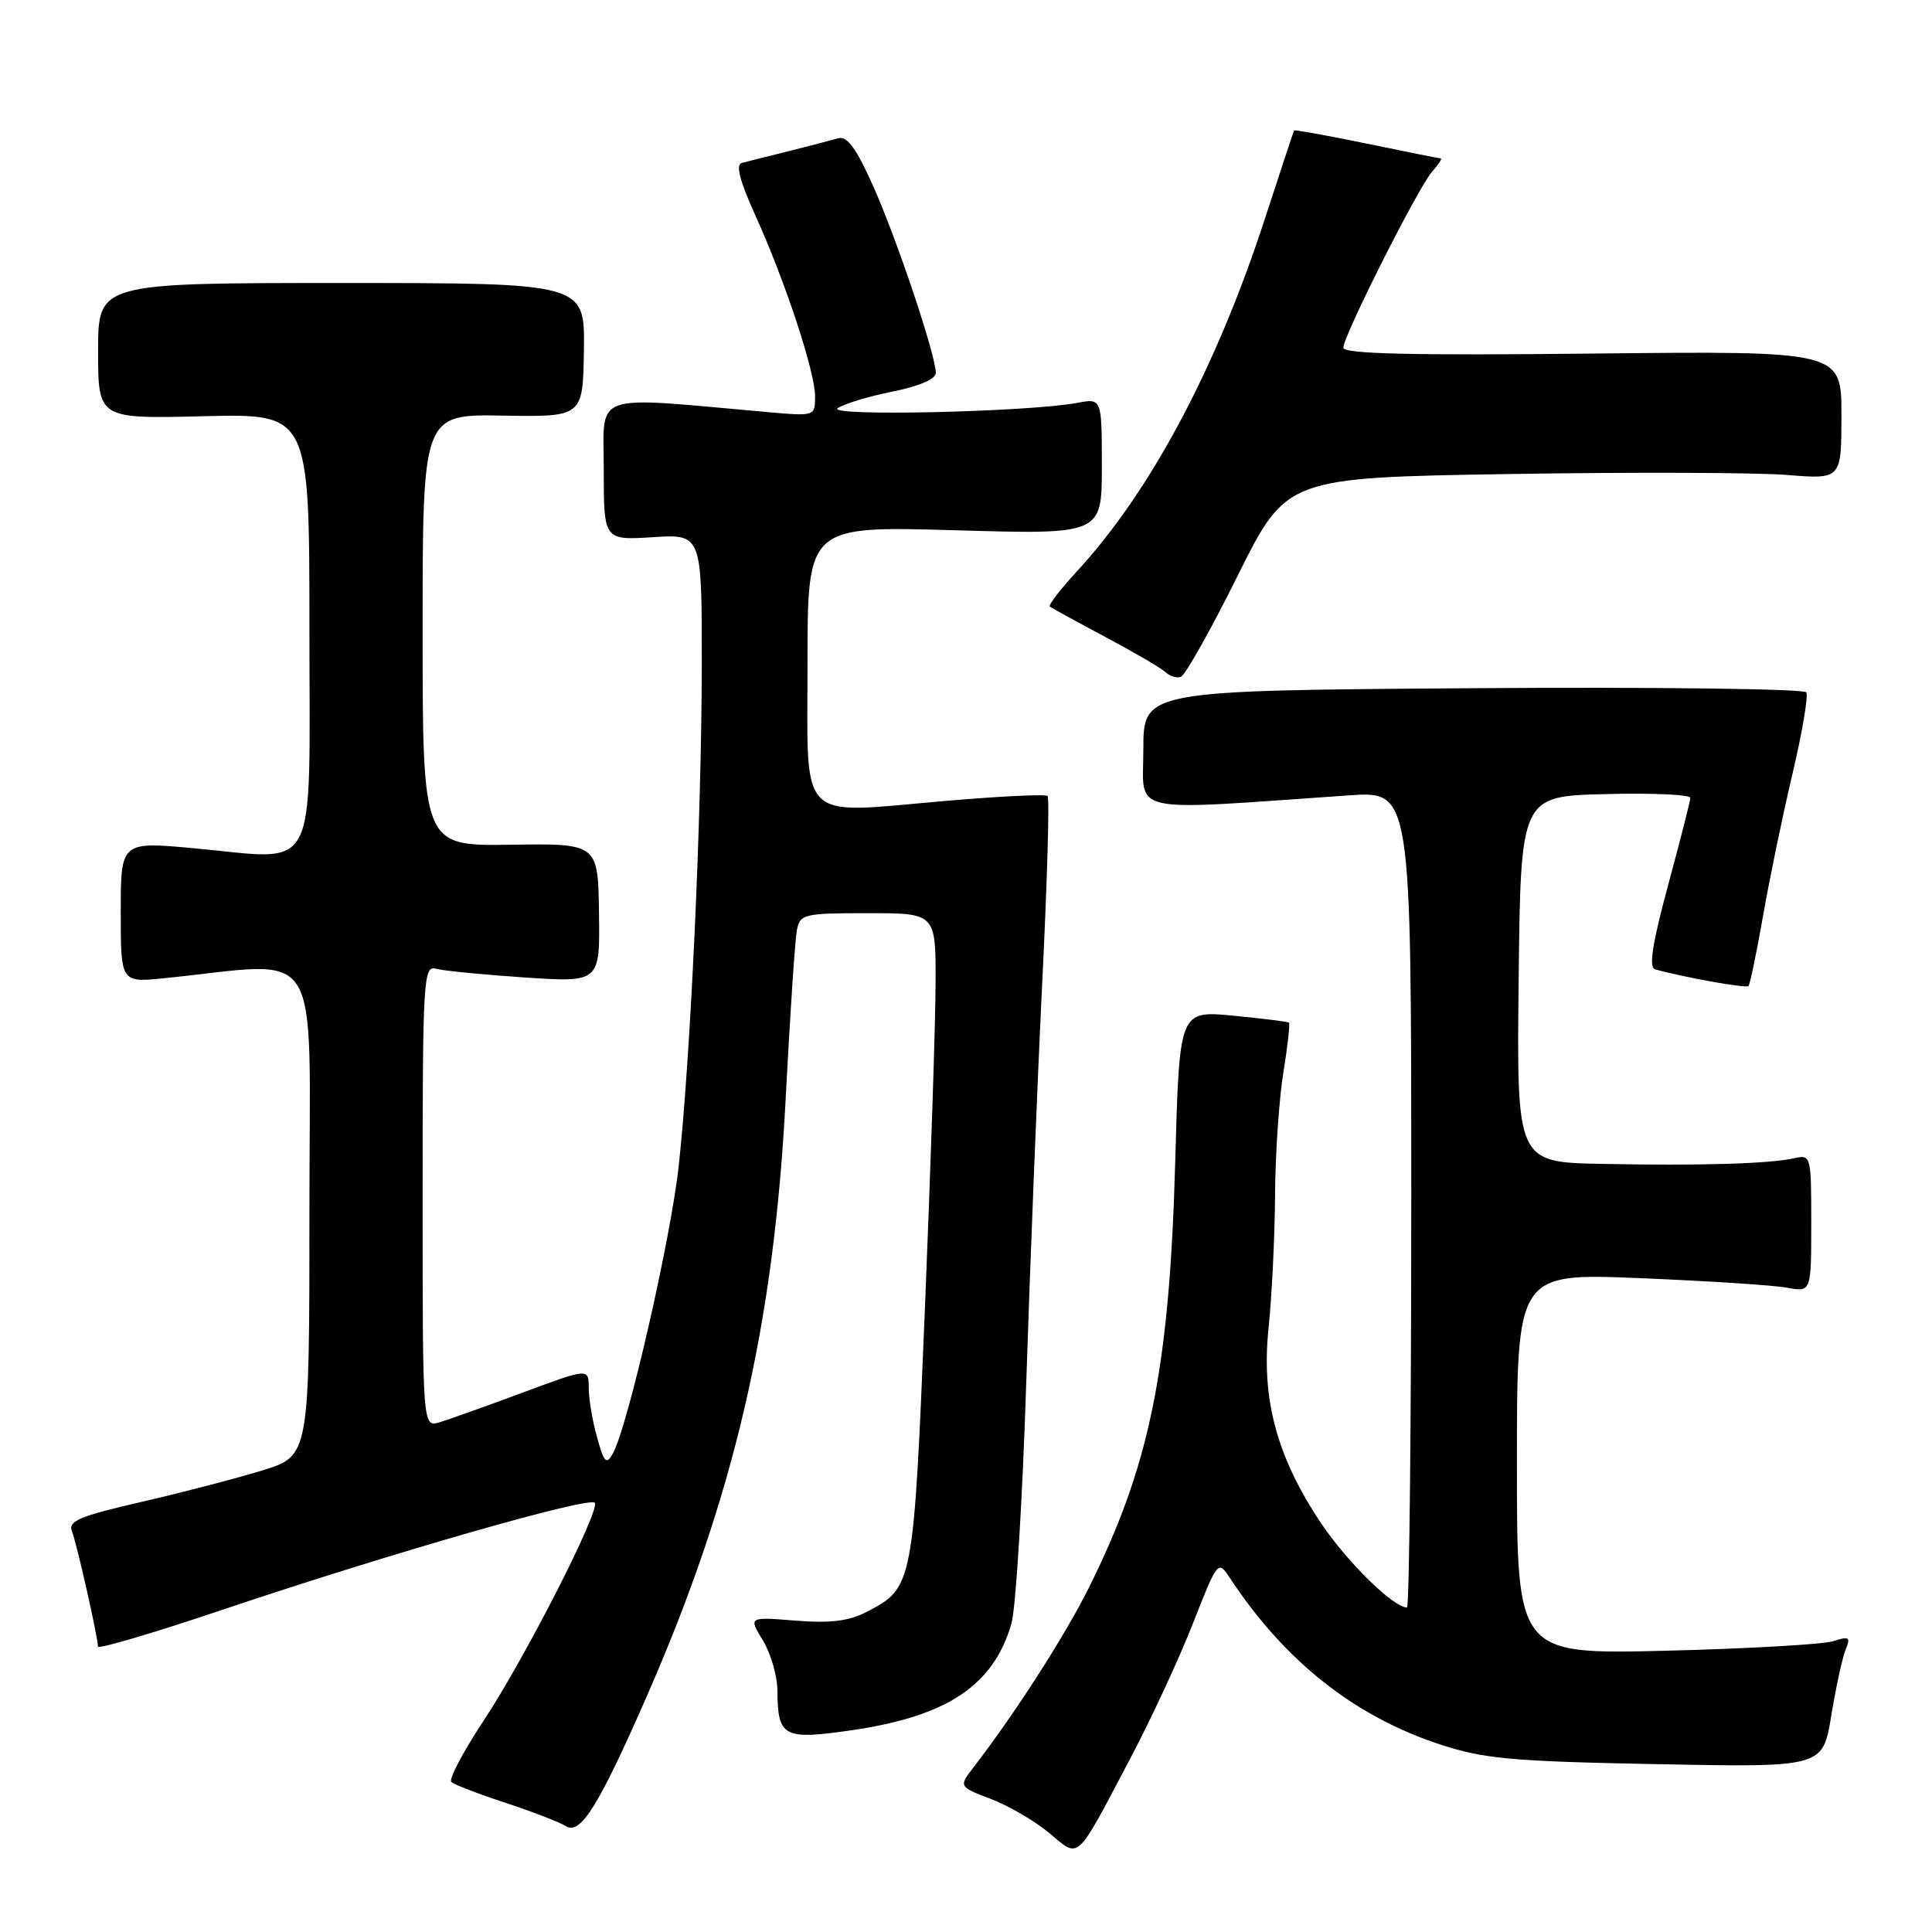 <?xml version="1.0" encoding="UTF-8" standalone="no"?>
<!DOCTYPE svg PUBLIC "-//W3C//DTD SVG 1.1//EN" "http://www.w3.org/Graphics/SVG/1.1/DTD/svg11.dtd" >
<svg xmlns="http://www.w3.org/2000/svg" xmlns:xlink="http://www.w3.org/1999/xlink" version="1.1" viewBox="0 0 256 256">
 <g >
 <path fill="currentColor"
d=" M 149.77 233.00 C 152.53 227.78 156.27 219.72 158.08 215.09 C 161.33 206.80 161.40 206.72 162.94 209.05 C 170.22 220.11 179.47 227.43 190.85 231.16 C 196.65 233.06 200.32 233.39 219.51 233.76 C 241.53 234.19 241.53 234.19 242.65 227.34 C 243.27 223.58 244.12 219.64 244.55 218.59 C 245.24 216.92 245.03 216.78 242.92 217.46 C 241.59 217.89 231.61 218.46 220.75 218.73 C 201.00 219.21 201.00 219.21 201.00 193.96 C 201.00 168.70 201.00 168.70 217.25 169.36 C 226.19 169.73 234.96 170.29 236.75 170.62 C 240.00 171.23 240.00 171.23 240.00 162.09 C 240.00 153.14 239.96 152.97 237.75 153.47 C 234.51 154.21 225.17 154.48 212.23 154.22 C 200.96 154.00 200.96 154.00 201.23 129.75 C 201.50 105.50 201.50 105.50 212.75 105.22 C 218.94 105.06 223.99 105.29 223.98 105.72 C 223.96 106.15 222.64 111.36 221.03 117.30 C 218.94 125.03 218.45 128.20 219.30 128.44 C 223.10 129.50 231.36 130.98 231.68 130.66 C 231.88 130.45 232.75 126.30 233.60 121.43 C 234.45 116.56 236.20 108.08 237.50 102.59 C 238.80 97.09 239.63 92.21 239.34 91.74 C 239.05 91.27 219.17 91.02 195.16 91.19 C 151.50 91.50 151.50 91.50 151.50 99.32 C 151.50 108.02 148.93 107.45 178.75 105.39 C 187.00 104.82 187.00 104.82 187.00 158.91 C 187.00 188.66 186.74 213.00 186.43 213.00 C 184.63 213.00 178.46 206.94 175.02 201.79 C 169.17 193.03 167.11 185.36 168.09 176.00 C 168.52 171.88 168.91 164.00 168.95 158.50 C 168.98 153.00 169.48 145.63 170.05 142.13 C 170.62 138.62 170.95 135.64 170.79 135.51 C 170.63 135.37 167.30 134.96 163.39 134.58 C 156.28 133.91 156.28 133.91 155.73 153.70 C 154.97 181.43 152.38 194.16 144.22 210.50 C 141.07 216.81 134.45 227.11 129.04 234.12 C 127.02 236.74 127.02 236.74 131.30 238.37 C 133.66 239.27 137.13 241.30 139.03 242.88 C 143.11 246.29 142.44 246.90 149.77 233.00 Z  M 85.60 225.00 C 97.24 198.50 102.56 175.64 104.11 145.50 C 104.68 134.50 105.35 124.49 105.59 123.25 C 106.01 121.12 106.50 121.00 115.02 121.00 C 124.00 121.00 124.00 121.00 123.97 130.25 C 123.96 135.34 123.32 154.71 122.56 173.30 C 121.04 210.23 121.01 210.39 114.80 213.60 C 112.46 214.81 110.00 215.11 105.40 214.74 C 99.18 214.24 99.18 214.24 101.09 217.37 C 102.13 219.09 103.00 222.07 103.01 224.00 C 103.05 230.18 103.80 230.58 112.89 229.26 C 125.54 227.41 131.65 223.33 134.02 215.13 C 134.60 213.14 135.49 198.68 135.99 183.00 C 136.50 167.32 137.45 143.58 138.10 130.23 C 138.76 116.88 139.08 105.74 138.81 105.48 C 138.55 105.21 132.44 105.51 125.25 106.13 C 105.46 107.84 107.00 109.39 107.00 87.83 C 107.00 69.70 107.00 69.70 126.50 70.26 C 146.00 70.83 146.00 70.83 146.00 61.80 C 146.00 52.77 146.00 52.77 142.75 53.38 C 136.21 54.60 109.42 55.20 111.00 54.09 C 111.83 53.51 115.09 52.52 118.25 51.89 C 121.76 51.19 124.00 50.23 124.00 49.42 C 124.00 47.08 118.85 31.70 115.71 24.68 C 113.48 19.67 112.24 17.98 111.08 18.32 C 110.21 18.57 107.25 19.34 104.50 20.03 C 101.75 20.71 98.96 21.42 98.29 21.59 C 97.46 21.81 98.02 23.97 100.04 28.43 C 104.02 37.20 108.00 49.25 108.00 52.51 C 108.00 55.15 107.99 55.16 101.75 54.61 C 78.00 52.50 80.00 51.80 80.00 62.21 C 80.00 71.59 80.00 71.59 86.50 71.18 C 93.00 70.77 93.00 70.77 92.99 88.13 C 92.97 108.21 91.51 140.06 89.94 154.44 C 88.88 164.17 83.18 189.07 81.20 192.61 C 80.35 194.13 80.04 193.81 79.11 190.45 C 78.50 188.28 78.01 185.33 78.01 183.89 C 78.00 181.28 78.00 181.28 69.25 184.53 C 64.44 186.32 59.49 188.08 58.25 188.46 C 56.00 189.13 56.00 189.13 56.00 158.50 C 56.00 129.80 56.11 127.90 57.75 128.36 C 58.71 128.63 64.00 129.15 69.50 129.52 C 79.50 130.18 79.50 130.18 79.37 120.97 C 79.24 111.76 79.24 111.76 67.62 111.93 C 56.00 112.11 56.00 112.11 56.00 83.50 C 56.00 54.89 56.00 54.89 66.62 55.07 C 77.24 55.25 77.24 55.25 77.37 46.38 C 77.50 37.50 77.50 37.50 45.25 37.50 C 13.00 37.50 13.00 37.50 13.00 46.50 C 13.00 55.50 13.00 55.50 27.00 55.15 C 41.00 54.81 41.00 54.81 41.00 83.39 C 41.00 116.65 42.42 113.94 25.81 112.41 C 16.00 111.50 16.00 111.50 16.00 120.85 C 16.00 130.20 16.00 130.20 21.75 129.62 C 43.14 127.46 41.00 124.05 41.00 160.34 C 41.00 192.92 41.00 192.92 34.75 194.84 C 31.31 195.90 24.09 197.78 18.70 199.02 C 10.56 200.89 9.00 201.55 9.53 202.89 C 10.16 204.46 12.95 216.83 12.98 218.18 C 12.99 218.55 20.31 216.39 29.25 213.38 C 51.58 205.85 78.43 198.15 78.83 199.15 C 79.37 200.50 69.47 219.86 64.08 228.00 C 61.36 232.12 59.43 235.78 59.81 236.13 C 60.19 236.47 63.42 237.72 67.00 238.89 C 70.58 240.07 74.17 241.46 75.00 241.98 C 76.90 243.18 79.31 239.33 85.60 225.00 Z  M 163.98 76.32 C 170.46 63.29 170.46 63.29 199.98 62.81 C 216.22 62.55 232.76 62.61 236.75 62.93 C 244.00 63.52 244.00 63.52 244.00 55.01 C 244.00 46.50 244.00 46.50 211.00 46.85 C 187.11 47.11 178.00 46.89 178.00 46.08 C 178.00 44.50 187.90 24.86 189.76 22.75 C 190.61 21.79 191.13 20.99 190.90 20.99 C 190.68 20.98 186.25 20.10 181.05 19.02 C 175.85 17.95 171.54 17.17 171.47 17.29 C 171.40 17.40 169.66 22.68 167.60 29.00 C 161.13 48.85 152.44 65.14 142.65 75.76 C 140.48 78.11 138.89 80.19 139.10 80.37 C 139.32 80.55 142.65 82.37 146.50 84.42 C 150.35 86.47 153.93 88.57 154.46 89.08 C 154.99 89.60 155.89 89.88 156.46 89.69 C 157.03 89.51 160.42 83.49 163.98 76.32 Z "/>
</g>
</svg>